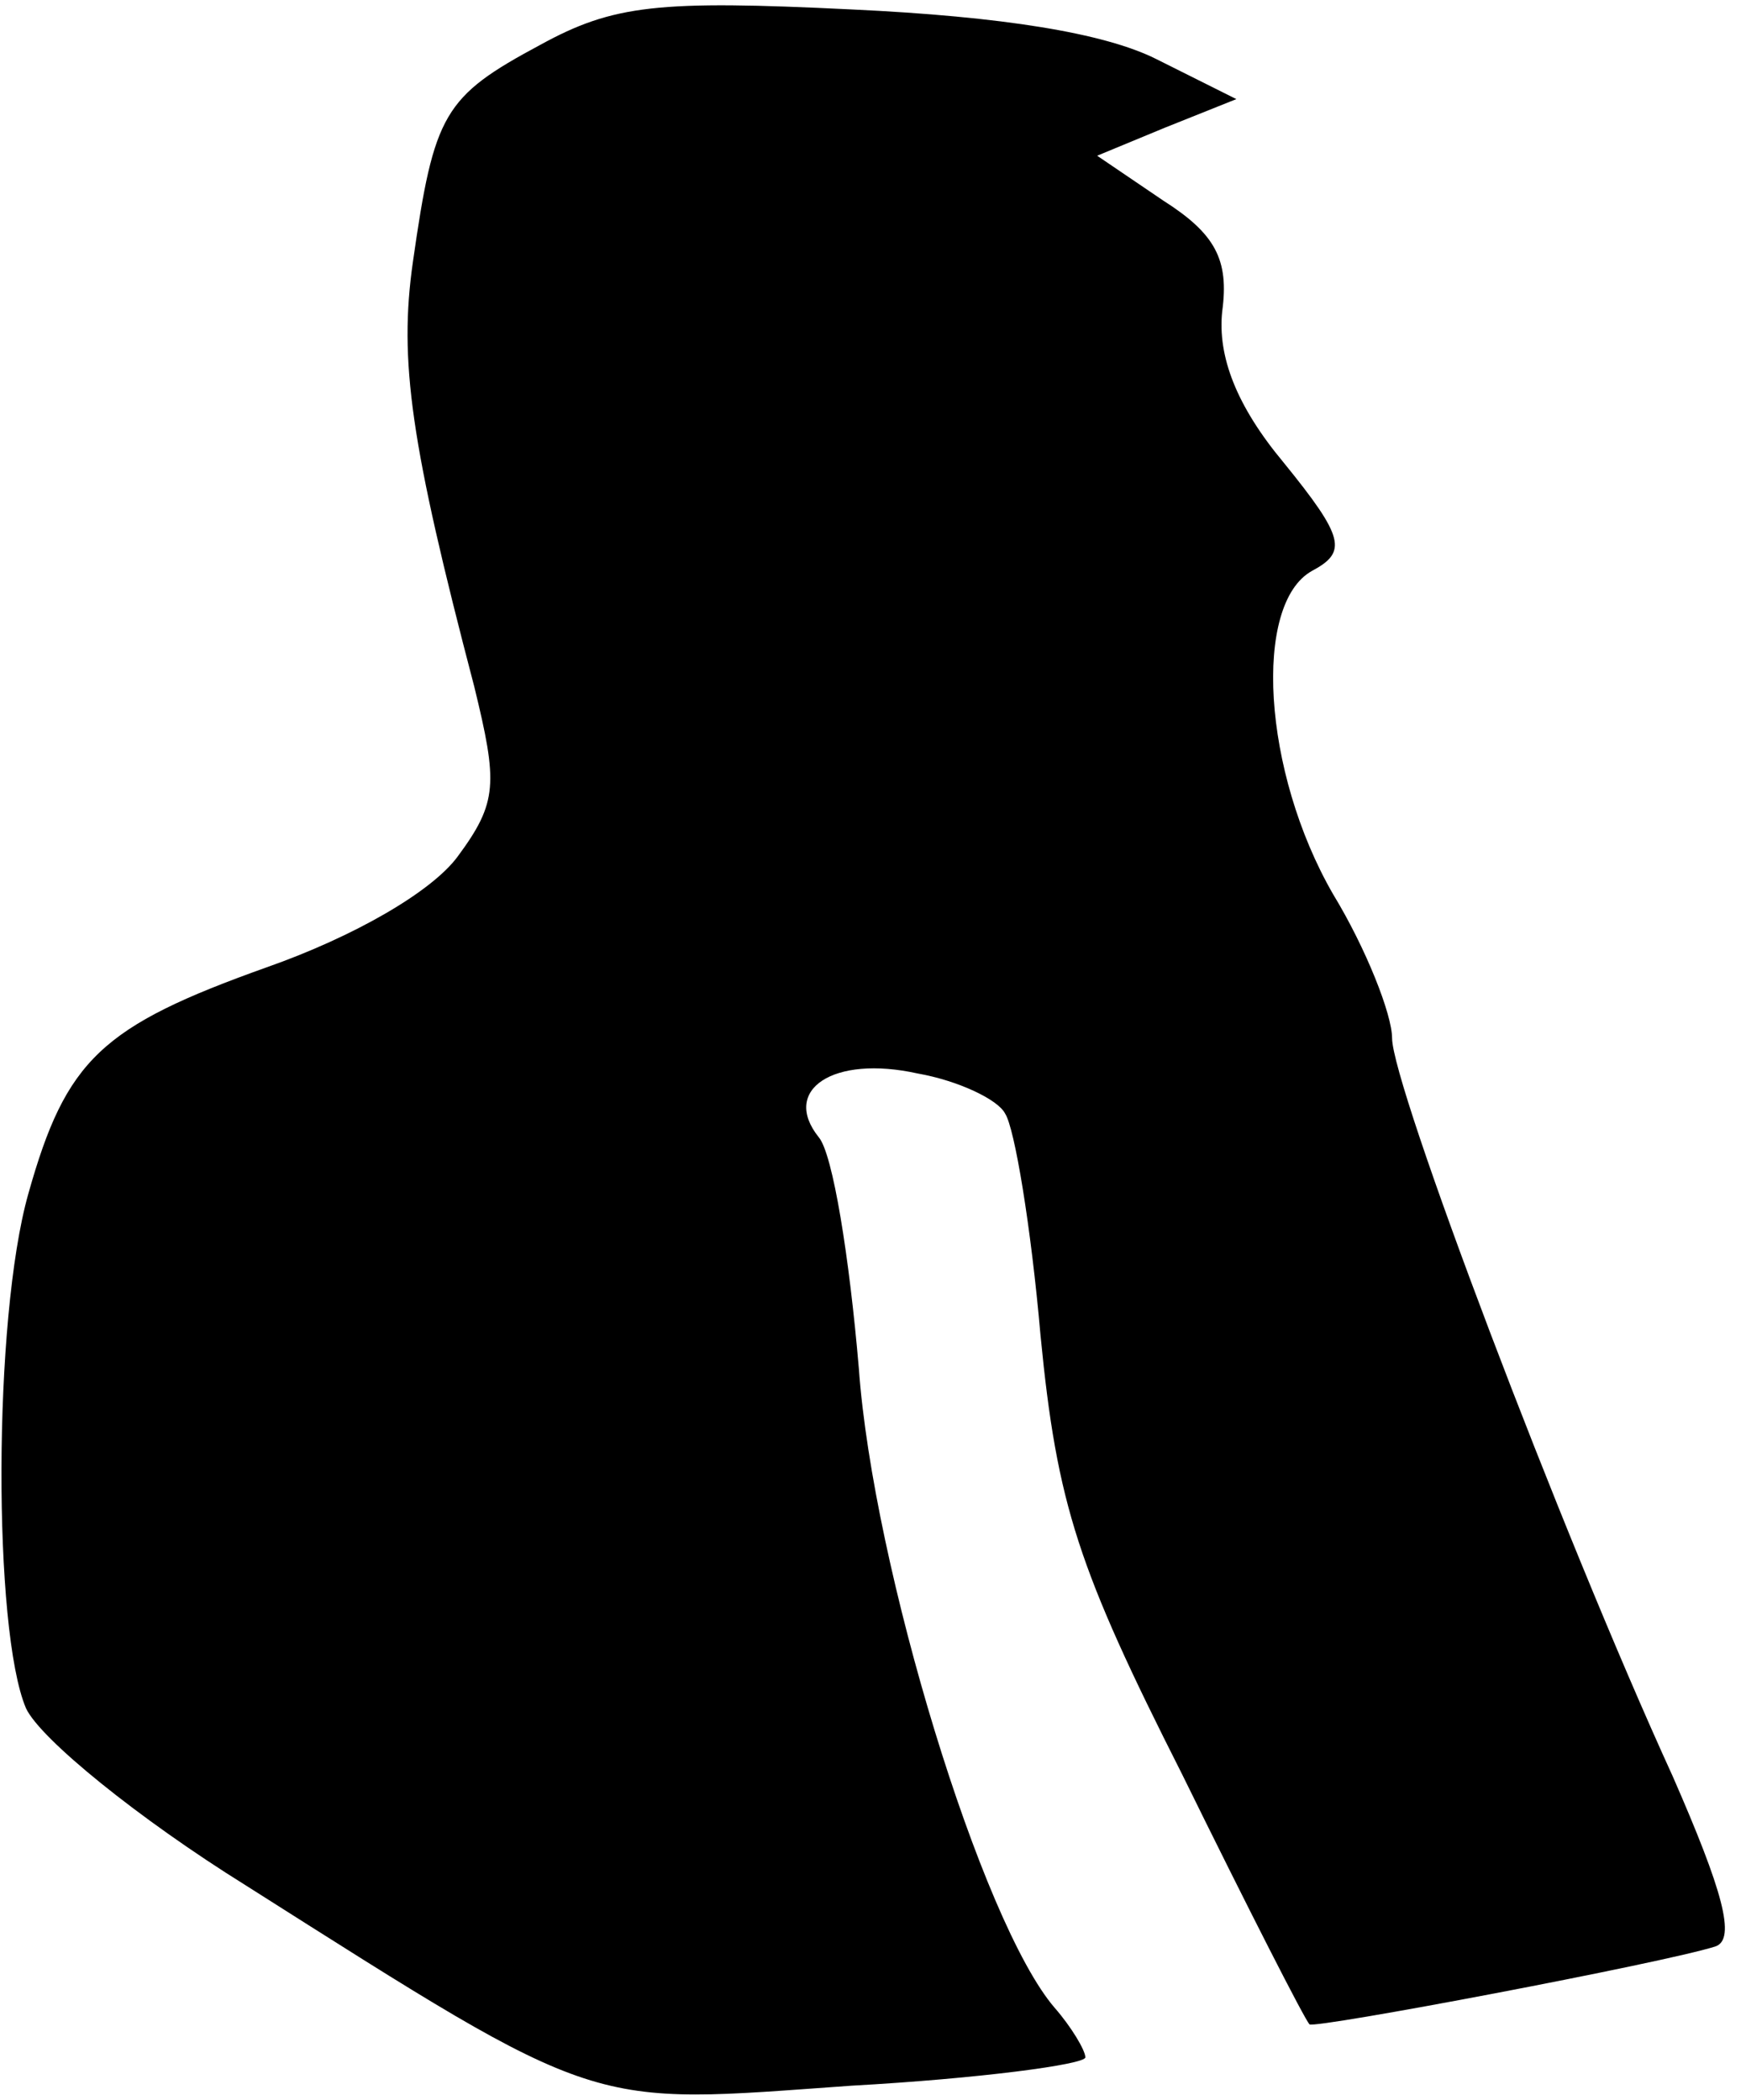 <?xml version="1.0" standalone="no"?>
<!DOCTYPE svg PUBLIC "-//W3C//DTD SVG 20010904//EN"
 "http://www.w3.org/TR/2001/REC-SVG-20010904/DTD/svg10.dtd">
<svg version="1.0" xmlns="http://www.w3.org/2000/svg"
 width="74pt" height="89pt" viewBox="0 0 74 89"
 preserveAspectRatio="xMidYMid meet">
<g transform="translate(0,89) scale(0.1,-0.1)"
fill="#000000" stroke="none">
<path fill="#000000" stroke="none" d="M229 871 c-41 -22 -45 -29 -54 -92 -6
-42 -1 -77 26 -180 10 -41 10 -49 -7 -72 -11 -15 -44 -34 -81 -47 -70 -25 -85
-39 -101 -96 -15 -53 -15 -185 -1 -218 6 -13 48 -47 93 -75 153 -97 144 -93
257 -85 54 3 99 9 99 12 0 3 -6 13 -13 21 -31 36 -77 187 -83 271 -4 47 -11
91 -17 98 -16 20 6 35 42 27 17 -3 34 -11 37 -17 4 -6 11 -48 15 -94 7 -72 16
-99 60 -186 28 -57 52 -104 54 -106 2 -2 150 26 172 33 9 3 3 24 -18 72 -48
105 -119 293 -119 313 0 10 -11 38 -25 61 -30 52 -34 123 -9 137 15 8 14 14
-12 46 -20 24 -28 45 -26 64 3 22 -3 33 -25 47 l-28 19 29 12 30 12 -34 17
c-22 11 -65 18 -129 21 -82 4 -101 2 -132 -15z"/>
</g>
</svg>
